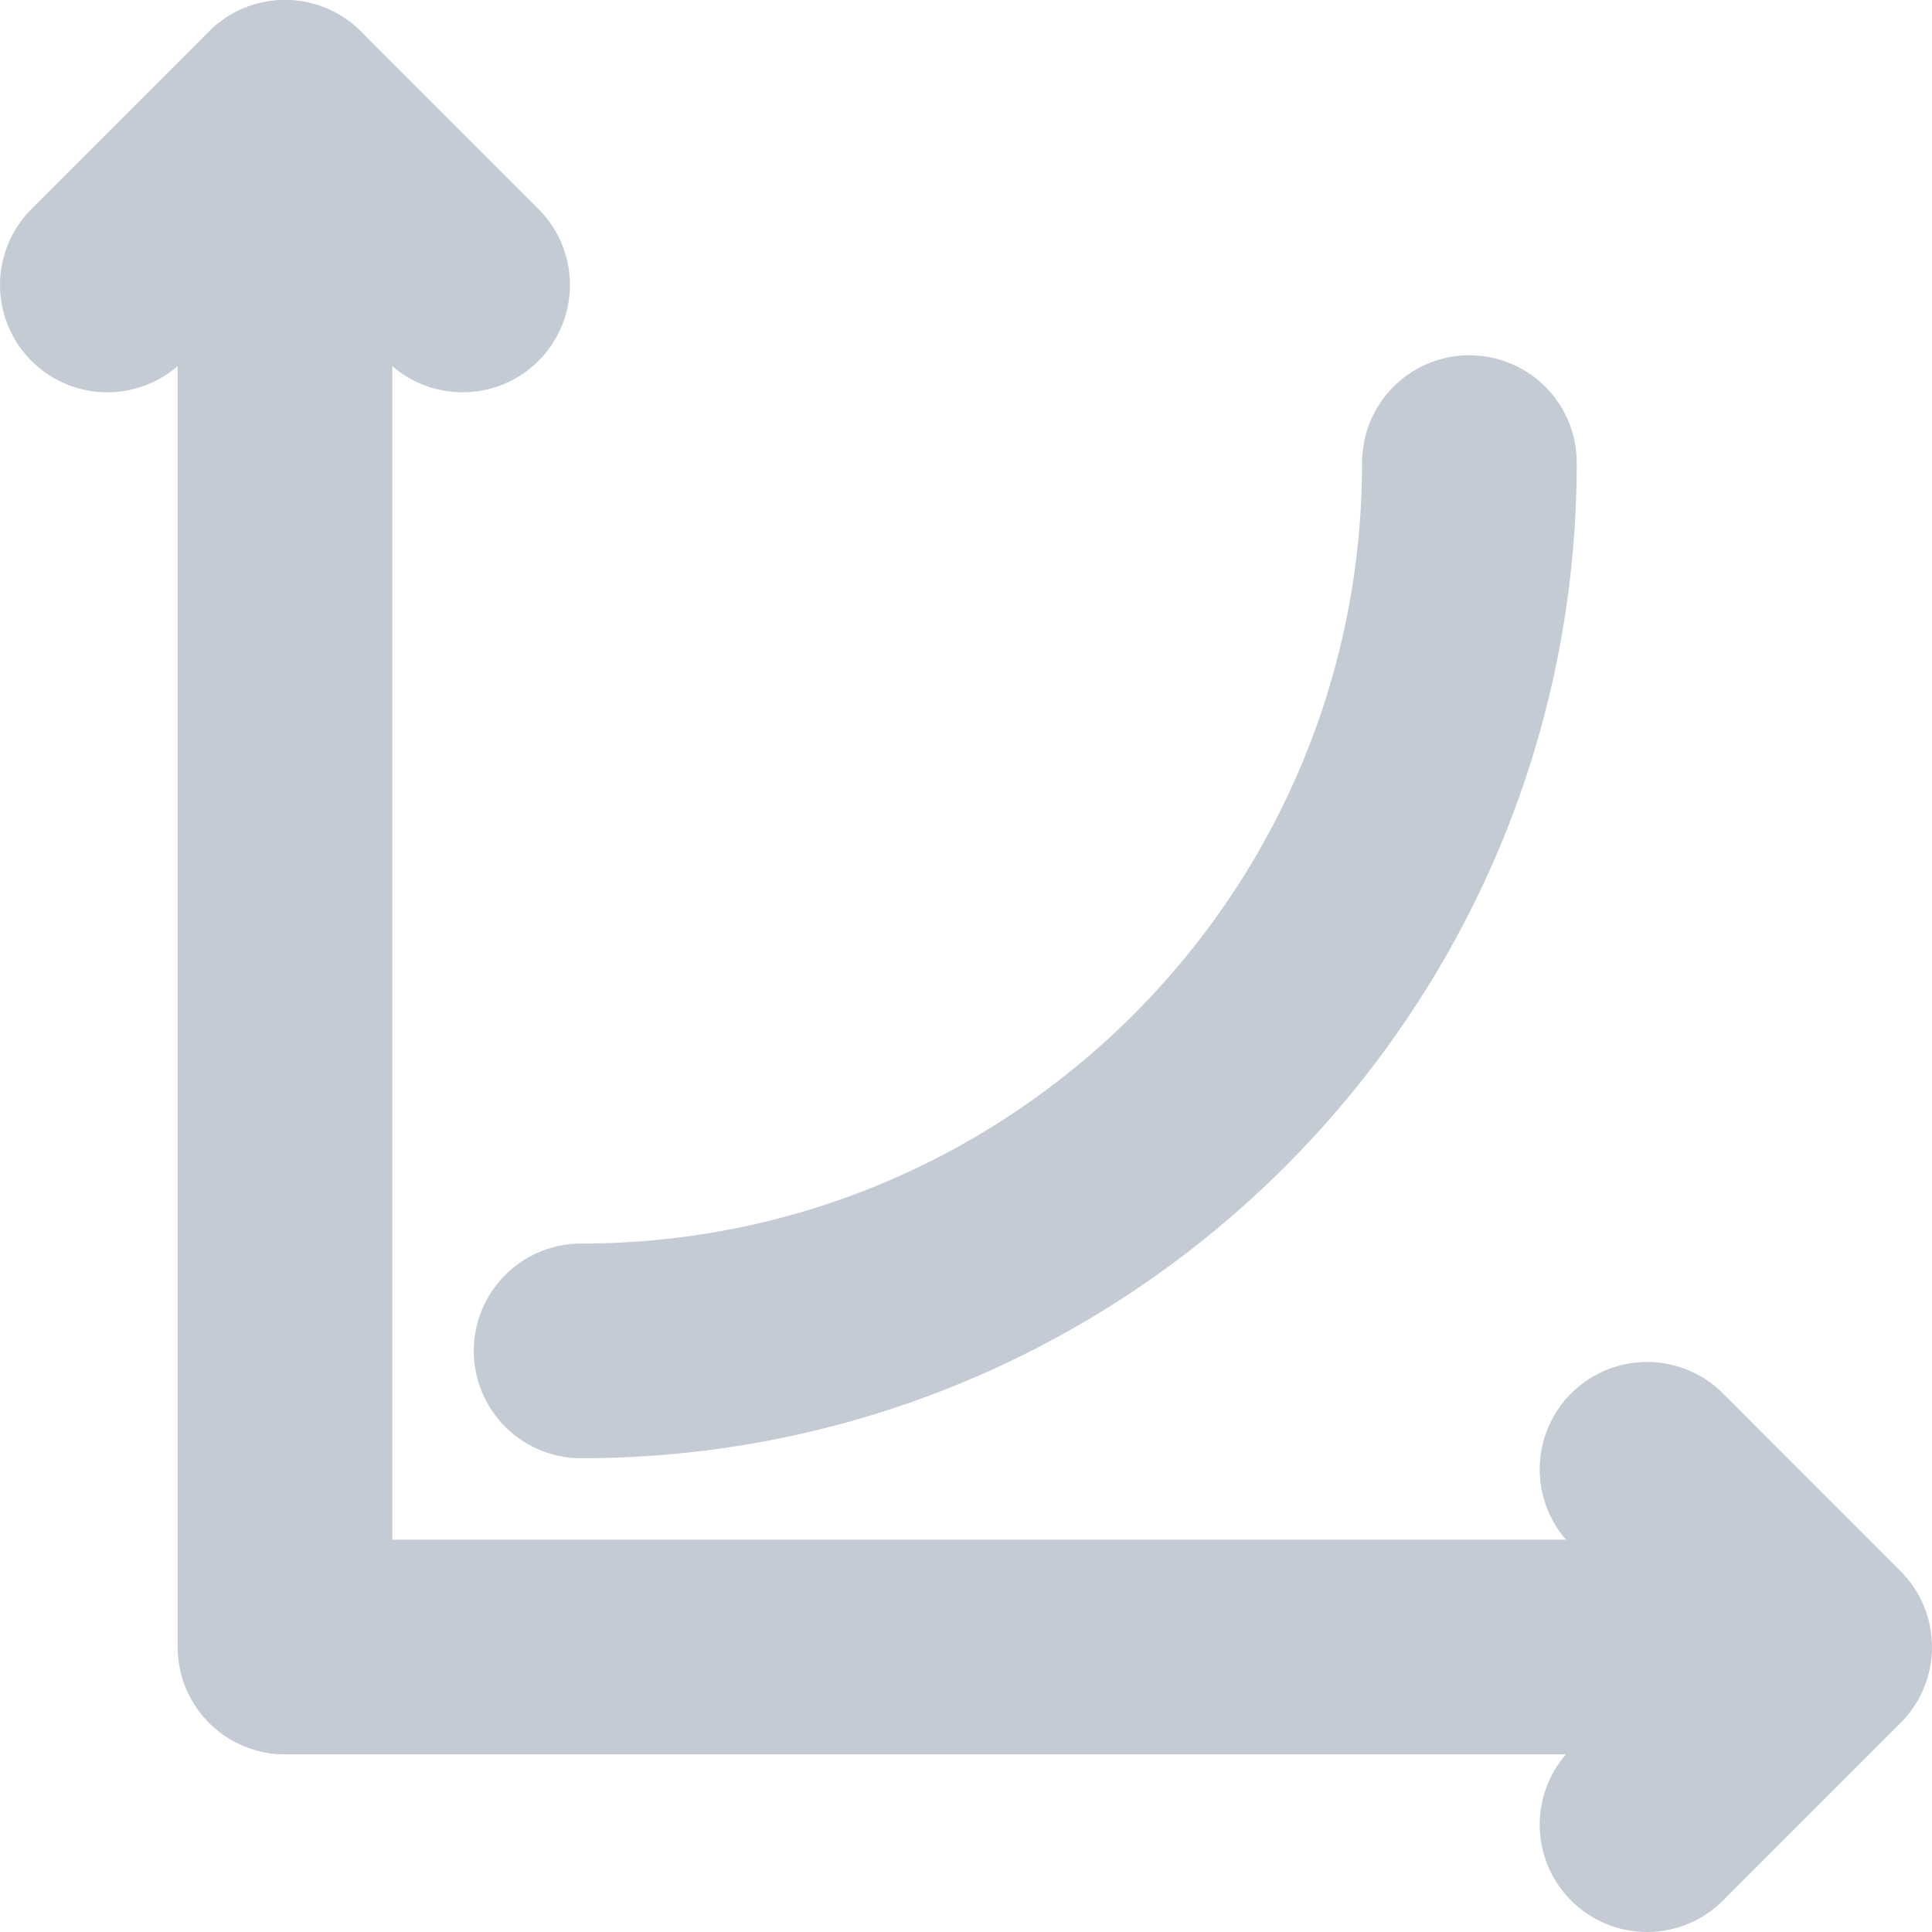 <?xml version="1.0" encoding="UTF-8"?>
<svg width="18px" height="18px" viewBox="0 0 18 18" version="1.1" xmlns="http://www.w3.org/2000/svg" xmlns:xlink="http://www.w3.org/1999/xlink">
    <!-- Generator: Sketch 54 (76480) - https://sketchapp.com -->
    <title>ico2</title>
    <desc>Created with Sketch.</desc>
    <g id="Page-1" stroke="none" stroke-width="1" fill="none" fill-rule="evenodd" stroke-linecap="round" stroke-linejoin="round">
        <g id="1.index_시전체_활동량" transform="translate(-29, -170)" stroke="#C5CBD4" stroke-width="2">
            <g id="사이드메뉴" transform="translate(30, 30)">
                <g id="Top_Menu" transform="translate(0, 95)">
                    <g id="menu2" transform="translate(0, 45)">
                        <g id="ico2" transform="translate(0, 1)">
                            <polyline id="Stroke-1" points="15.522 14.345 1.655 14.345 1.655 0"></polyline>
                            <polyline id="Stroke-3" points="14.345 12.689 16 14.345 14.345 16"></polyline>
                            <polyline id="Stroke-5" points="0 1.655 1.655 0 3.31 1.655"></polyline>
                            <path d="M4.414,11.586 C8.984,11.586 12.69,7.881 12.69,3.31" id="Stroke-7"></path>
                        </g>
                    </g>
                </g>
            </g>
        </g>
    </g>
</svg>